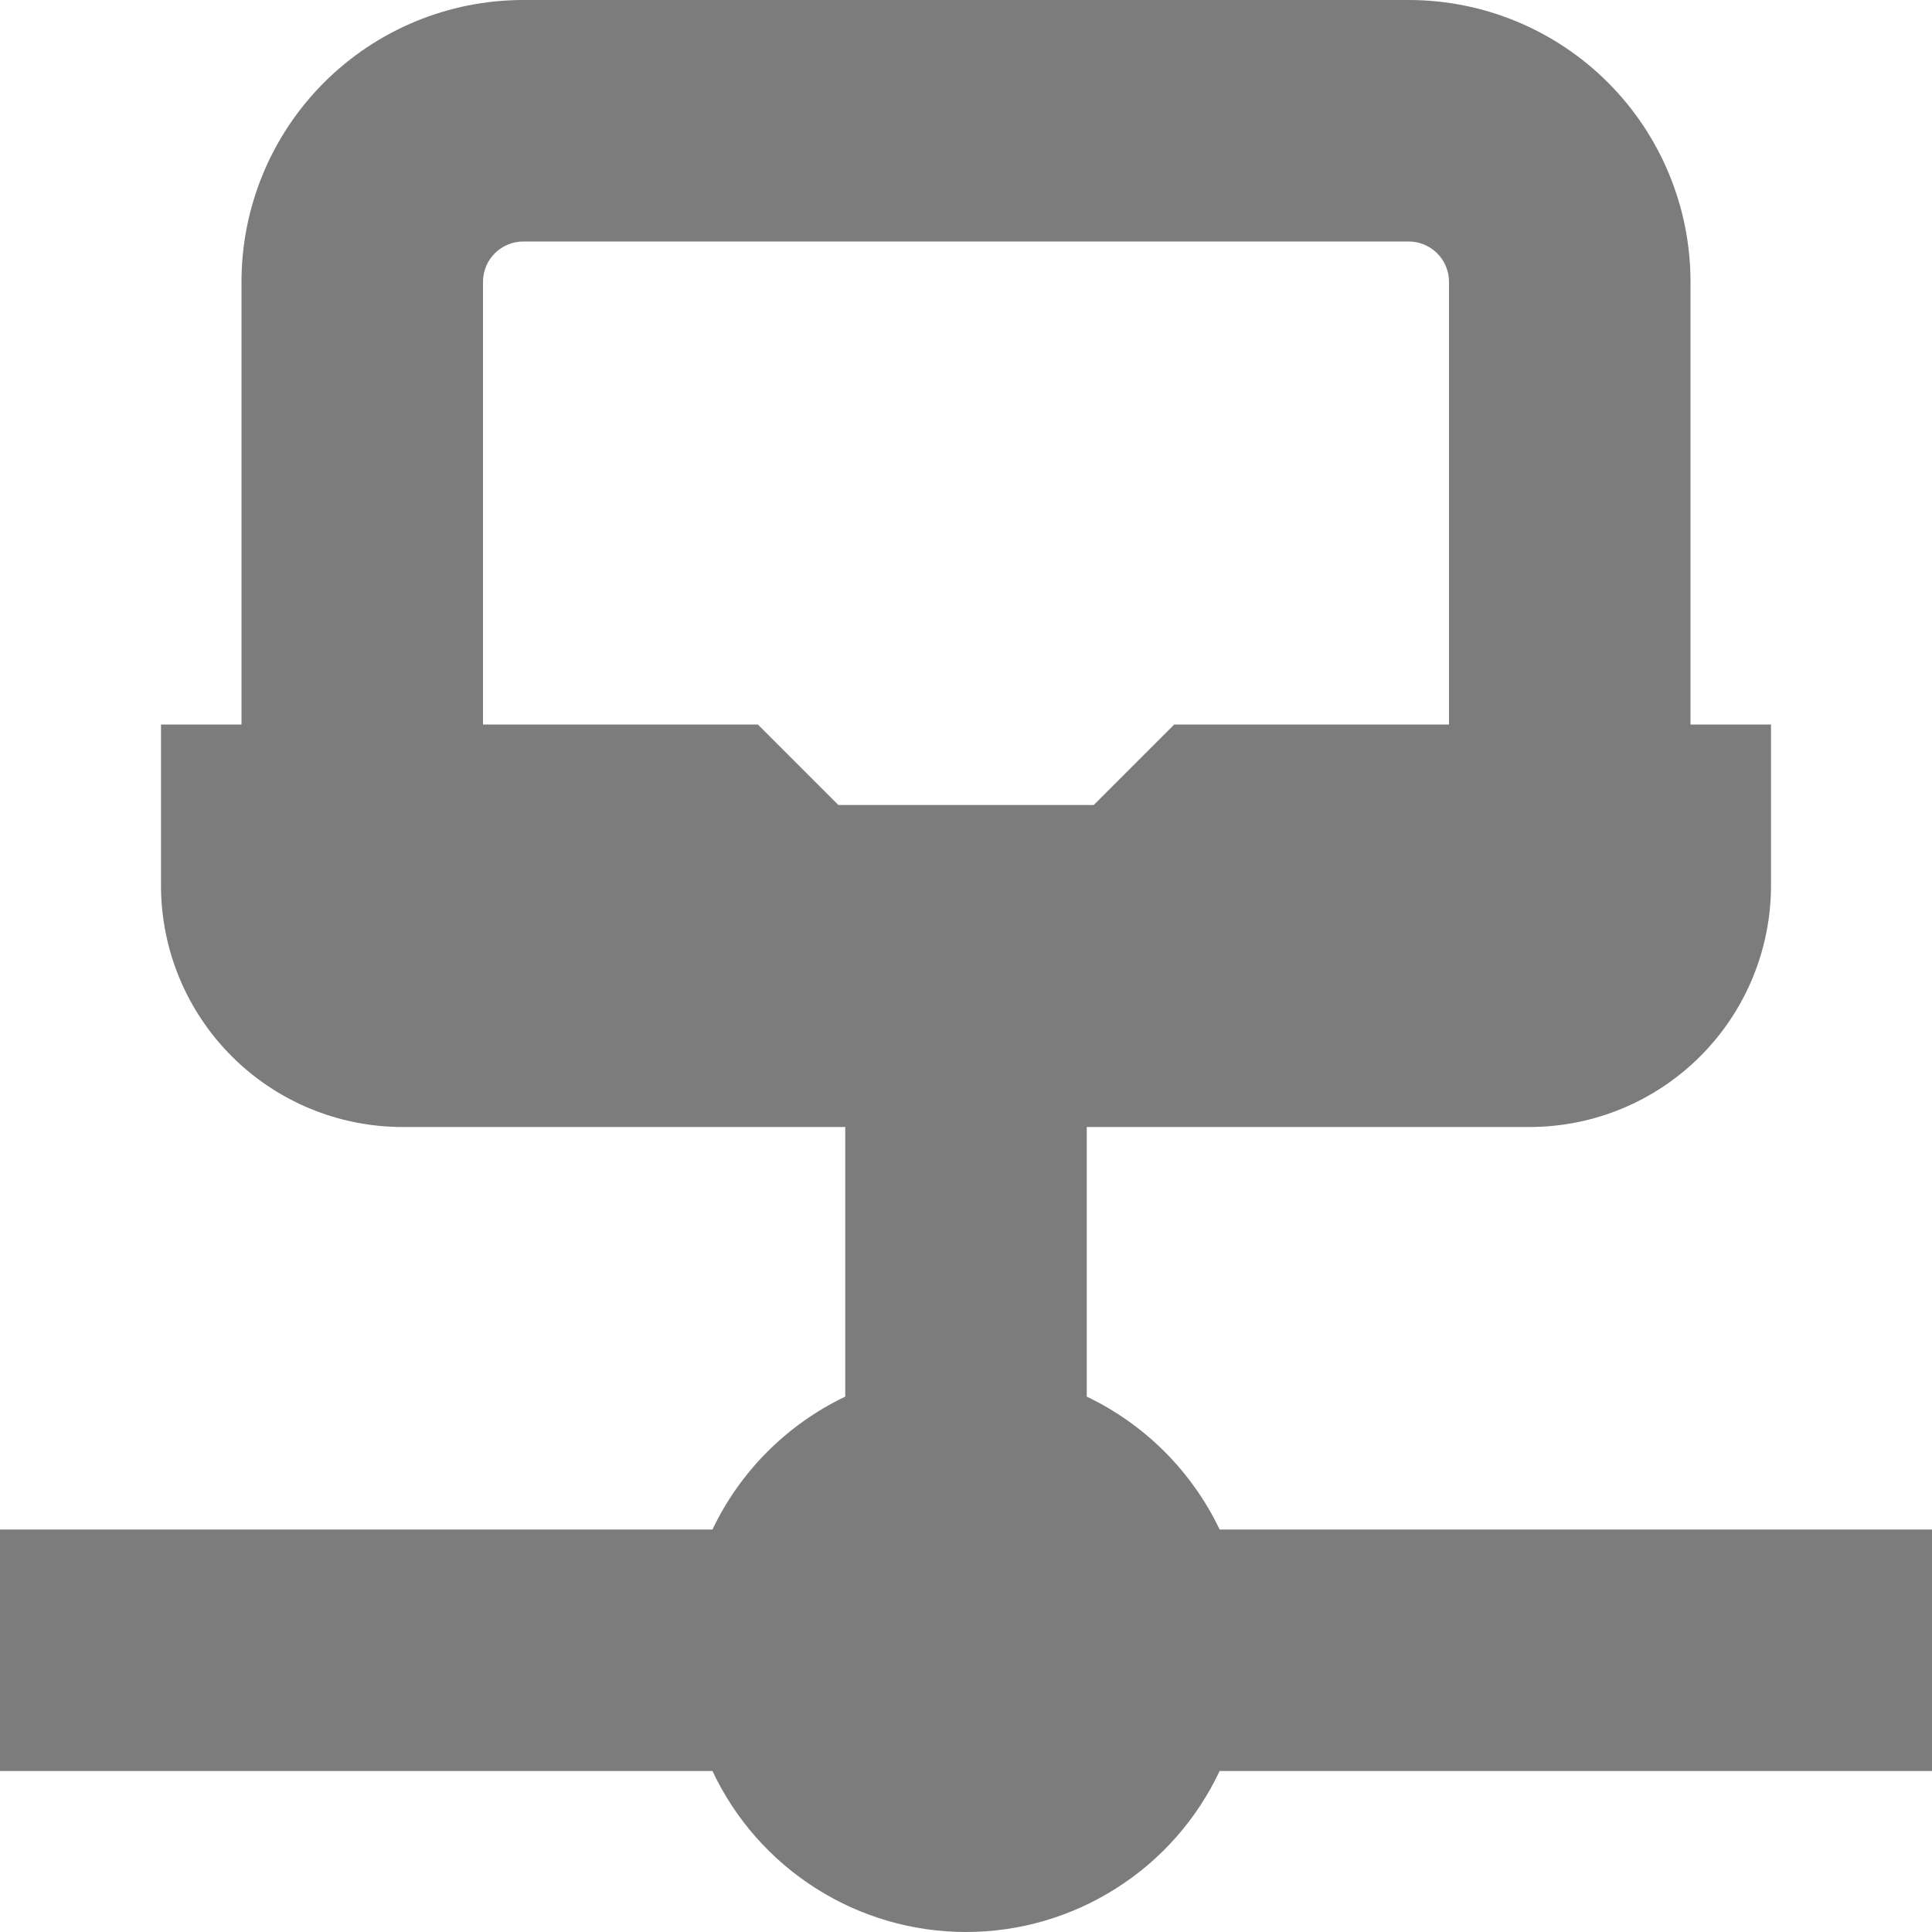 <svg width="18" height="18" viewBox="0 0 18 18" fill="none" xmlns="http://www.w3.org/2000/svg">
<g clip-path="url(#clip0_5605_9452)">
<path d="M18 14.25H11.363C11.104 13.708 10.667 13.271 10.125 13.012V10.5H14.25C14.847 10.5 15.419 10.263 15.841 9.841C16.263 9.419 16.5 8.847 16.5 8.25V6.75H15.75V2.625C15.75 1.929 15.473 1.261 14.981 0.769C14.489 0.277 13.821 0 13.125 0H4.875C4.179 0 3.511 0.277 3.019 0.769C2.527 1.261 2.25 1.929 2.25 2.625V6.75H1.5V8.25C1.5 8.847 1.737 9.419 2.159 9.841C2.581 10.263 3.153 10.5 3.75 10.5H7.875V13.012C7.333 13.271 6.896 13.708 6.638 14.25H0V16.5H6.638C6.848 16.948 7.183 17.328 7.601 17.593C8.019 17.859 8.504 18 9 18C9.496 18 9.981 17.859 10.399 17.593C10.818 17.328 11.152 16.948 11.363 16.5H18V14.25ZM7.061 6.75H4.5V2.625C4.5 2.526 4.54 2.43 4.61 2.36C4.68 2.29 4.776 2.25 4.875 2.25H13.125C13.225 2.25 13.32 2.29 13.39 2.36C13.46 2.43 13.5 2.526 13.5 2.625V6.75H10.94L10.19 7.5H7.811L7.061 6.75Z" fill="#7C7C7C"/>
</g>
<defs>
<clipPath id="clip0_5605_9452">
<rect width="18" height="18" fill="white"/>
</clipPath>
</defs>
</svg>
